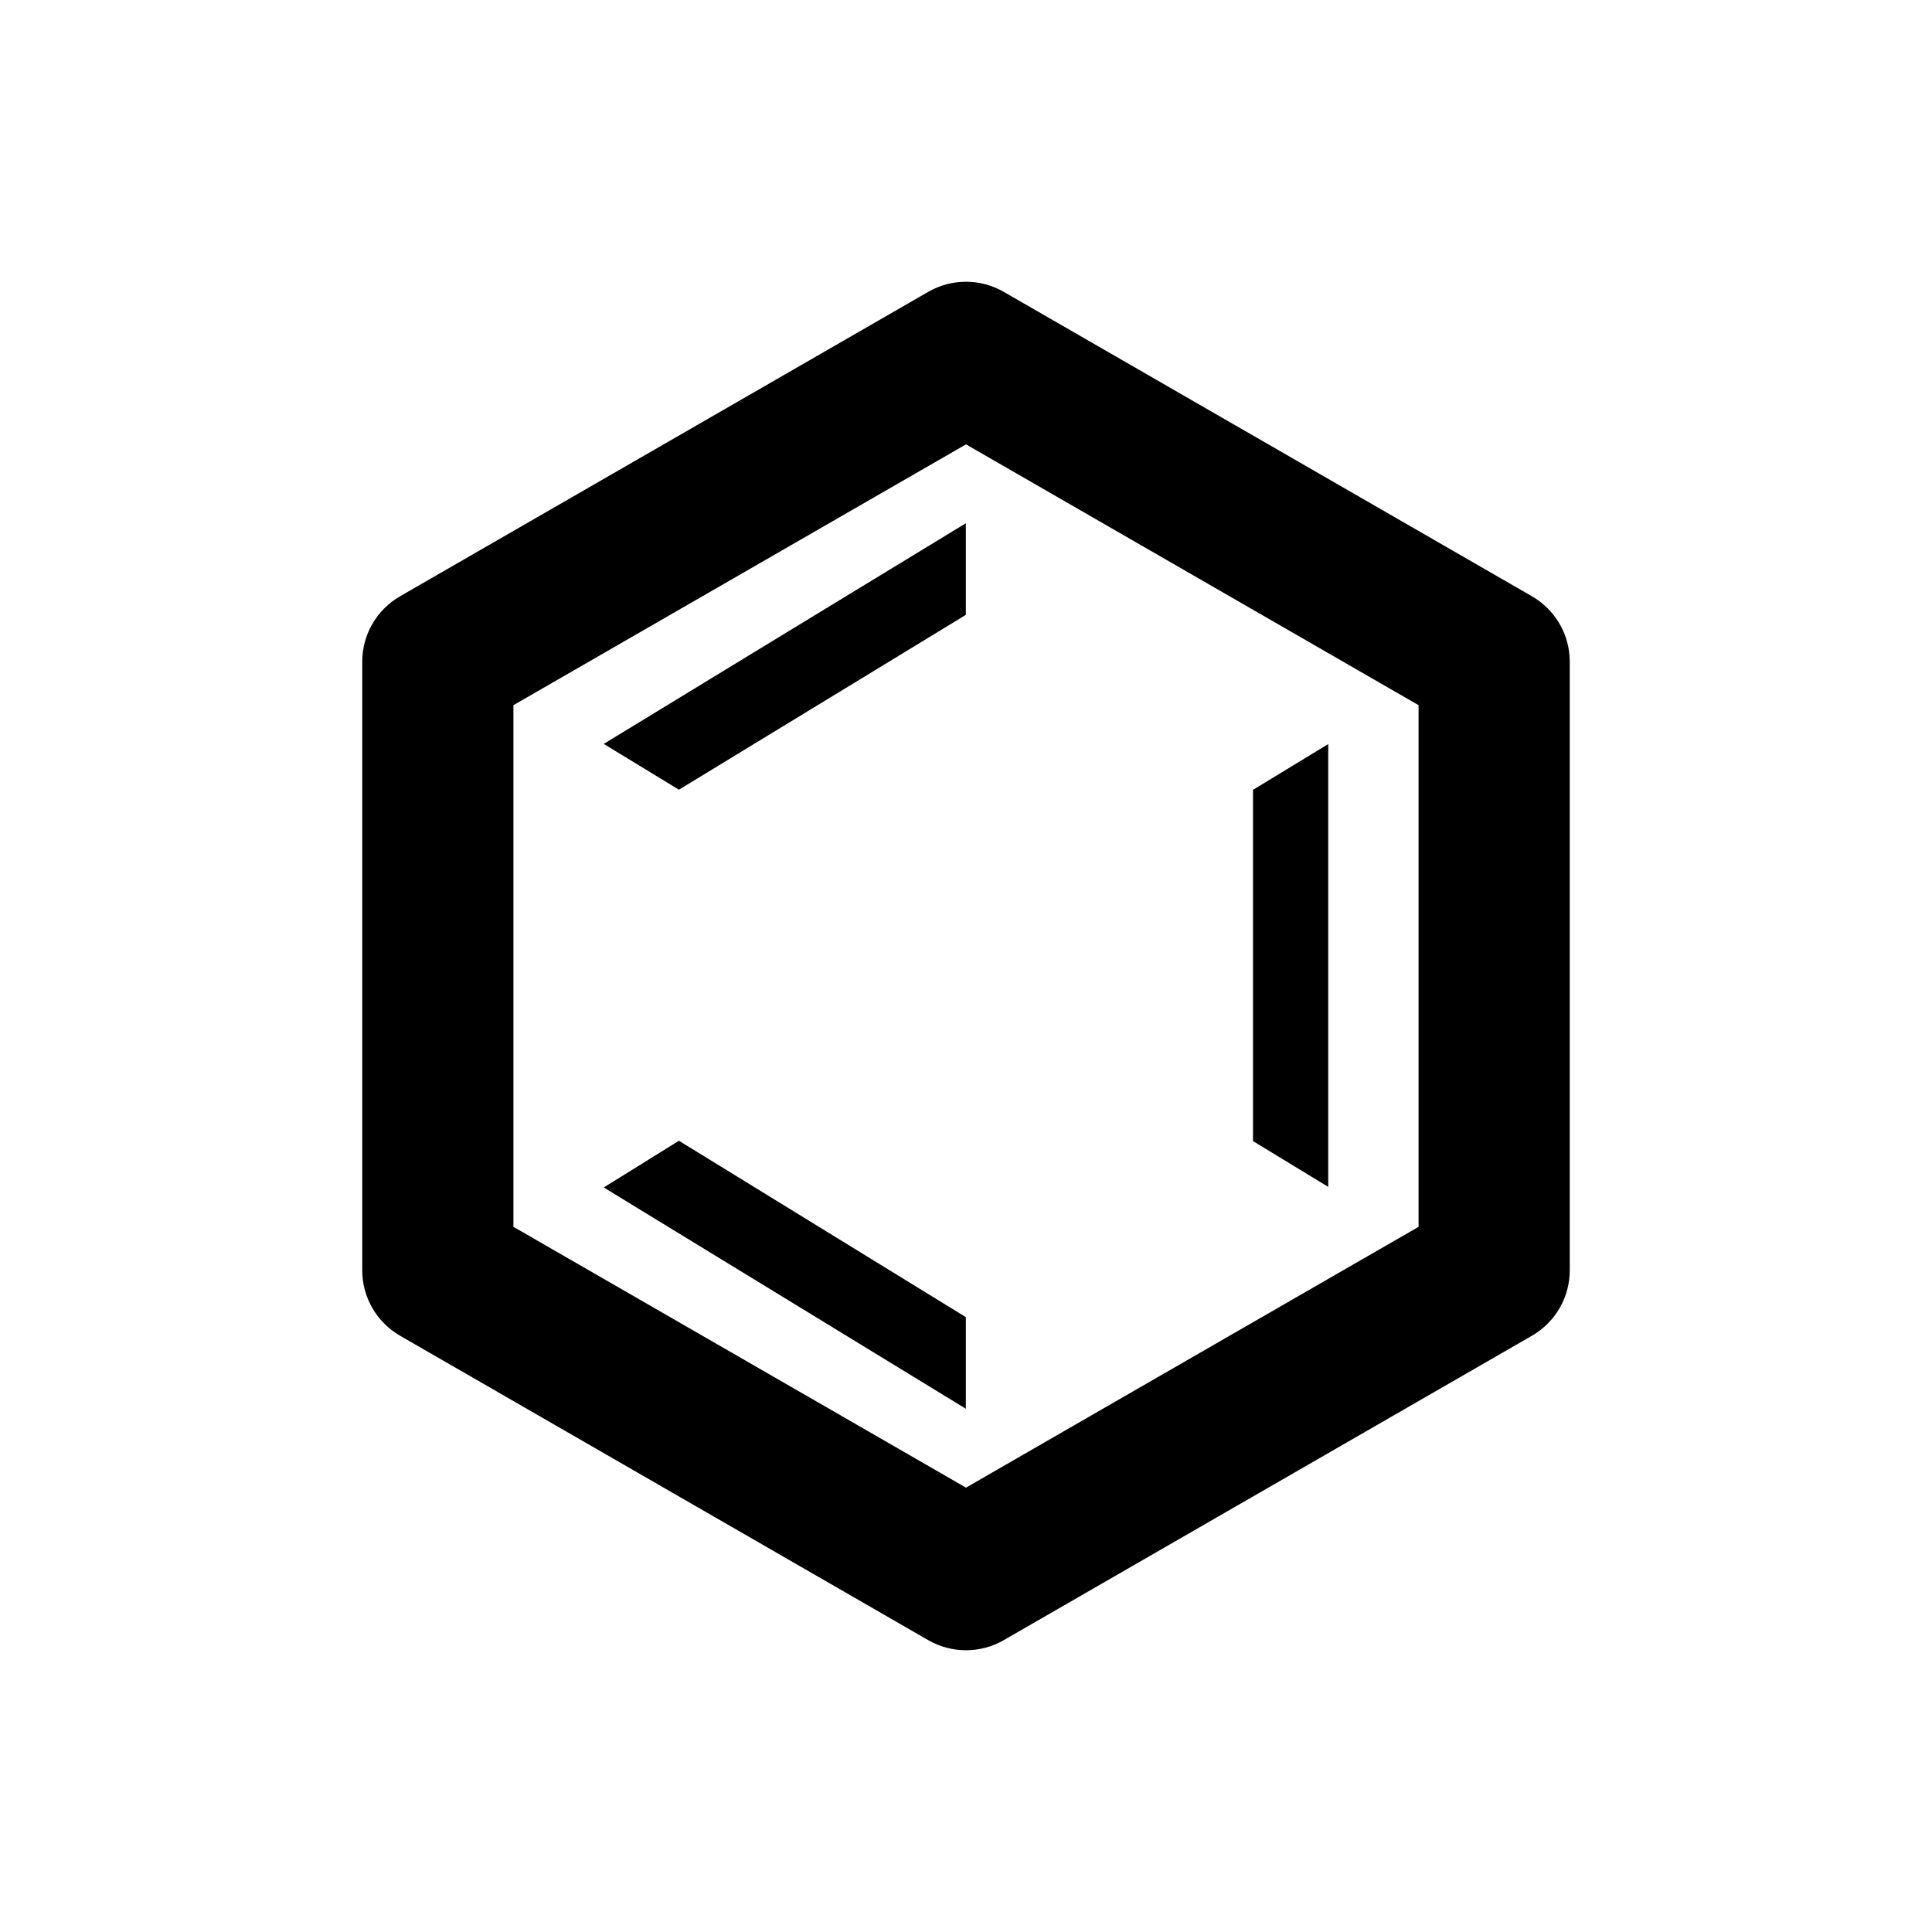 <svg width="24" height="24" viewBox="0 0 24 24" xmlns="http://www.w3.org/2000/svg">
<path fill-rule="evenodd" clip-rule="evenodd" d="M11.53 3.626C11.821 3.458 12.179 3.458 12.47 3.626L19.03 7.407C19.321 7.575 19.5 7.884 19.5 8.219V15.781C19.5 16.116 19.321 16.425 19.03 16.593L12.47 20.374C12.179 20.542 11.821 20.542 11.53 20.374L4.97 16.593C4.679 16.425 4.5 16.116 4.5 15.781V8.219C4.5 7.884 4.679 7.575 4.97 7.407L11.53 3.626ZM6.378 8.76V15.24L12 18.48L17.622 15.24V8.76L12 5.52L6.378 8.76Z" fill="currentcolor"/>
<path d="M15.565 9.812V14.175L16.5 14.744V9.243L15.565 9.812ZM11.998 6.5C10.5 7.412 9.001 8.325 7.5 9.241L8.434 9.81L11.998 7.638V6.5ZM7.5 14.751L11.998 17.5V16.362L8.434 14.171L7.5 14.751Z" fill="currentcolor"/>
</svg>
